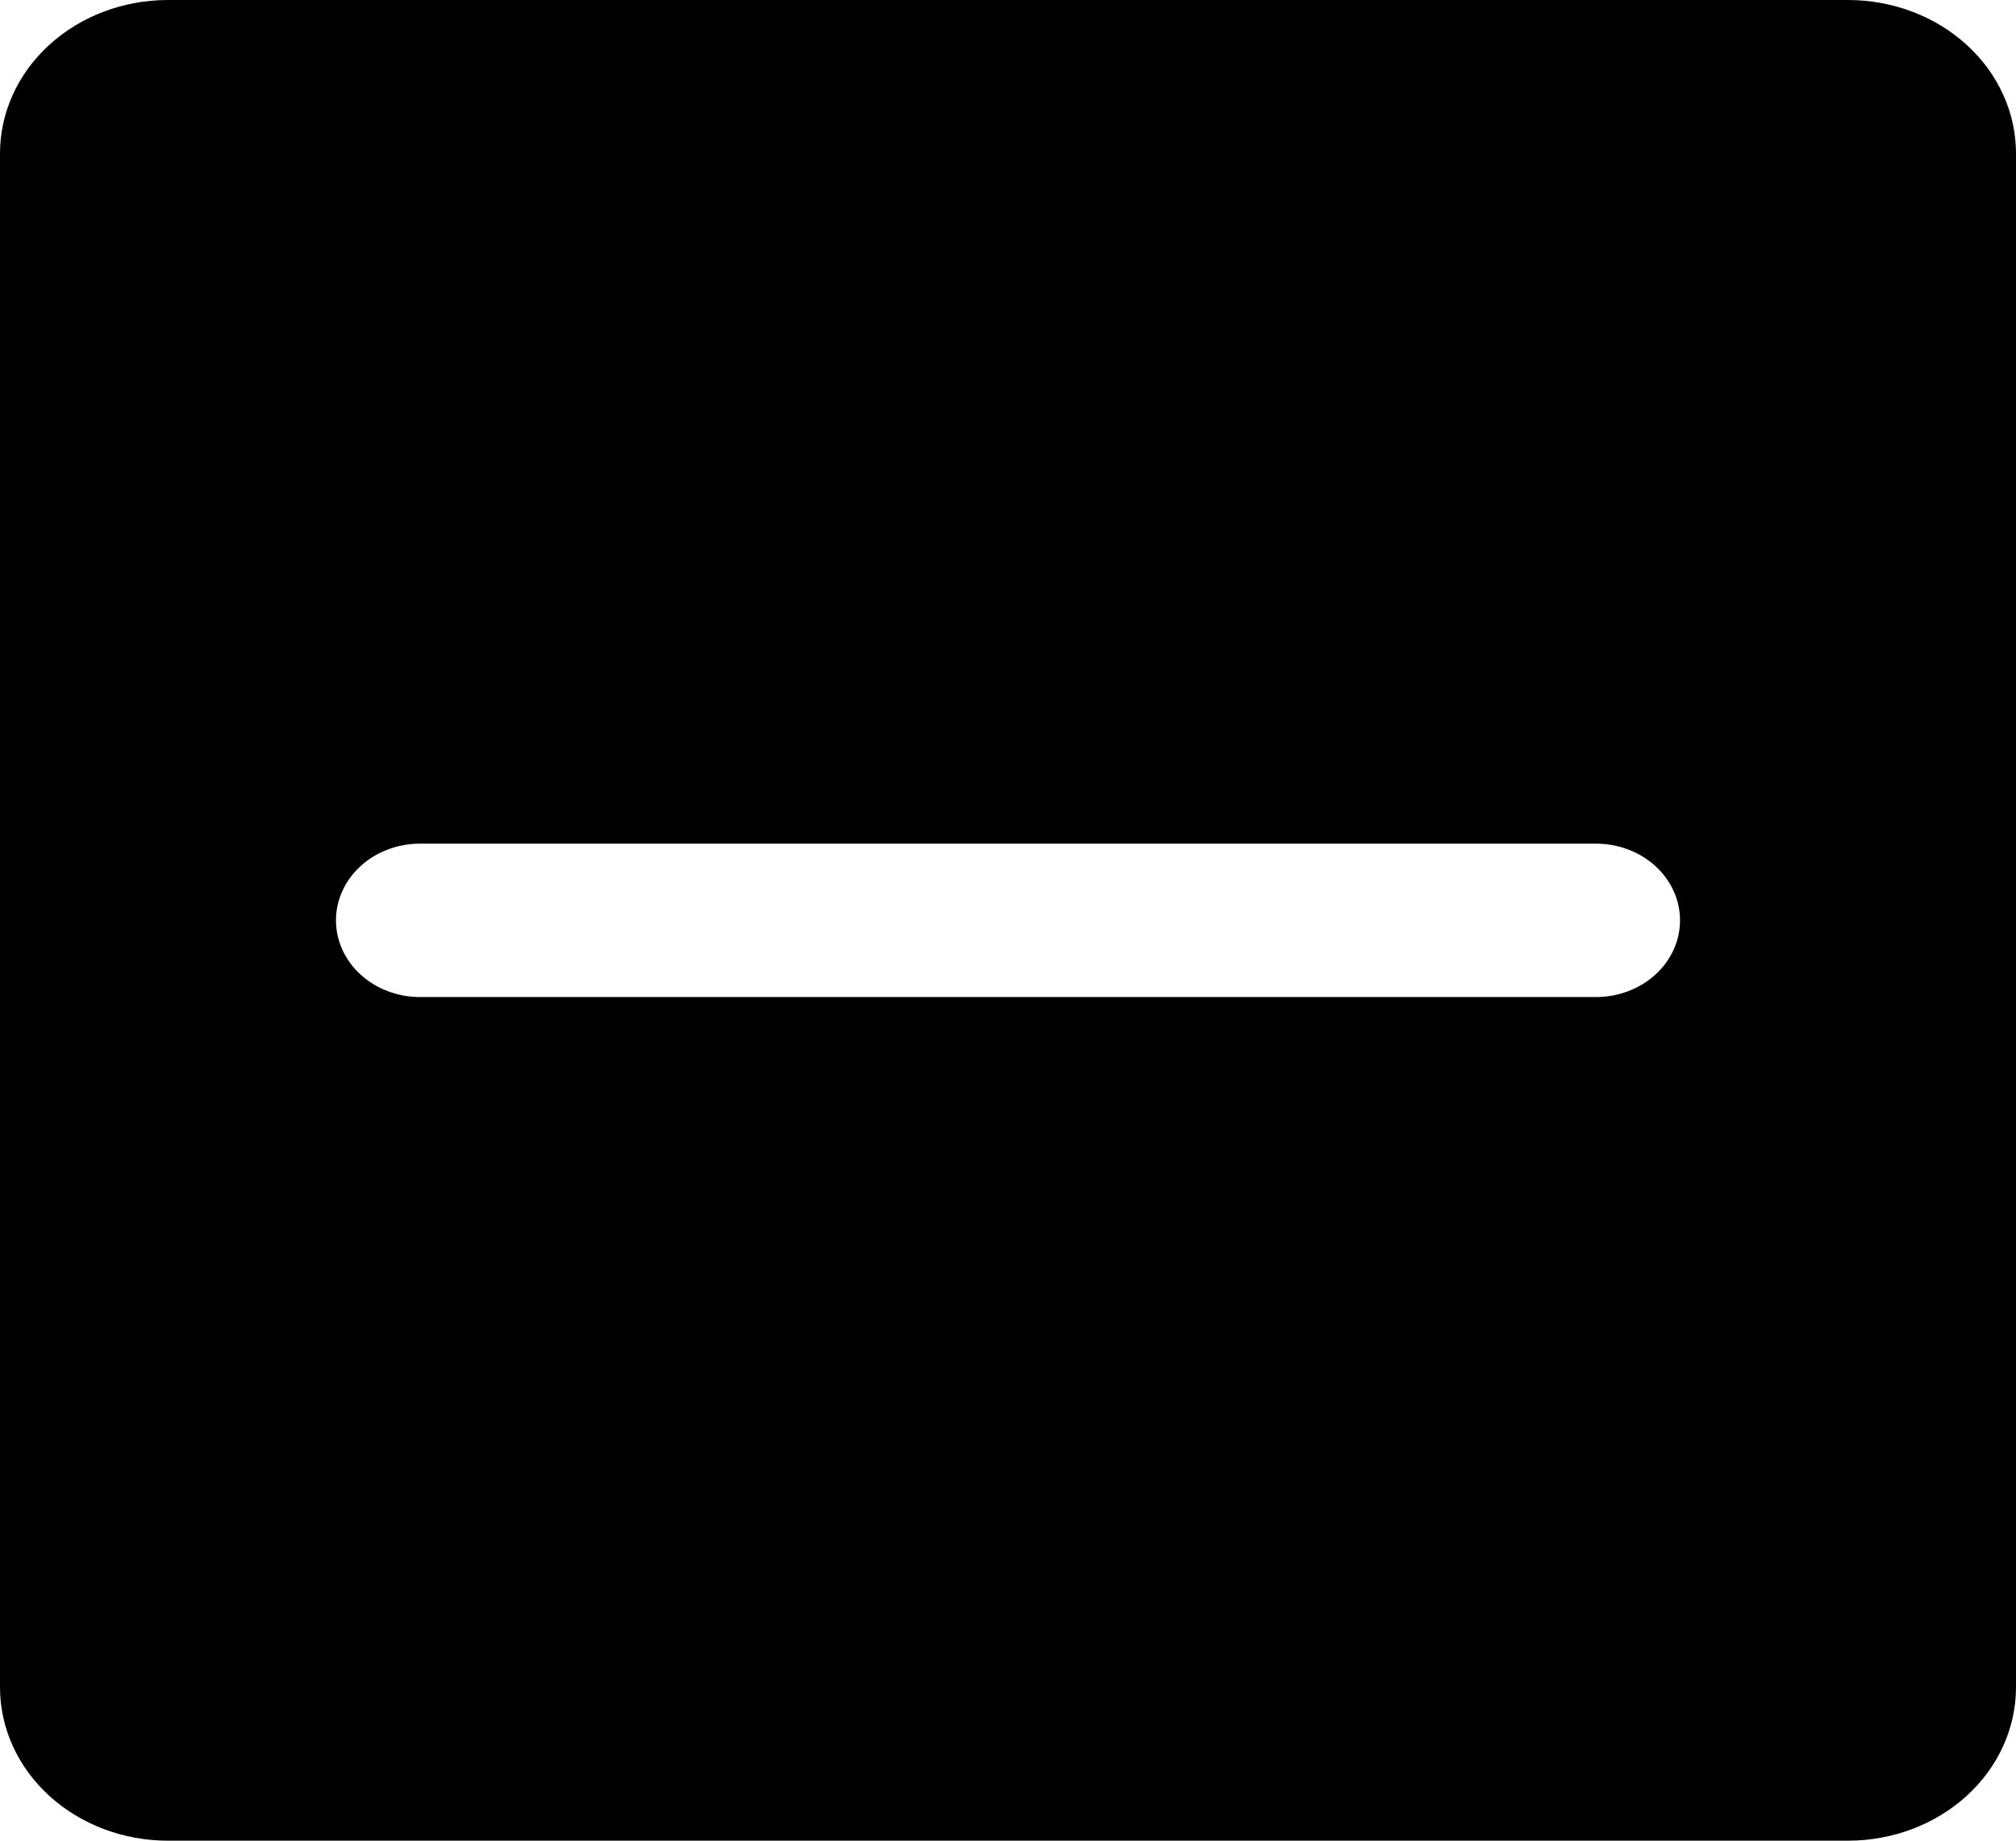 <svg width="23" height="21" viewBox="0 0 23 21" fill="none" xmlns="http://www.w3.org/2000/svg">
<path d="M21.083 0H1.917C1.408 0 0.921 0.184 0.561 0.513C0.202 0.841 0 1.286 0 1.75V19.25C0 19.714 0.202 20.159 0.561 20.487C0.921 20.816 1.408 21 1.917 21H21.083C21.592 21 22.079 20.816 22.439 20.487C22.798 20.159 23 19.714 23 19.25V1.75C23 1.286 22.798 0.841 22.439 0.513C22.079 0.184 21.592 0 21.083 0ZM18.208 11.375H4.792C4.537 11.375 4.294 11.283 4.114 11.119C3.934 10.955 3.833 10.732 3.833 10.5C3.833 10.268 3.934 10.045 4.114 9.881C4.294 9.717 4.537 9.625 4.792 9.625H18.208C18.462 9.625 18.706 9.717 18.886 9.881C19.066 10.045 19.167 10.268 19.167 10.5C19.167 10.732 19.066 10.955 18.886 11.119C18.706 11.283 18.462 11.375 18.208 11.375Z" fill="black"/>
</svg>
